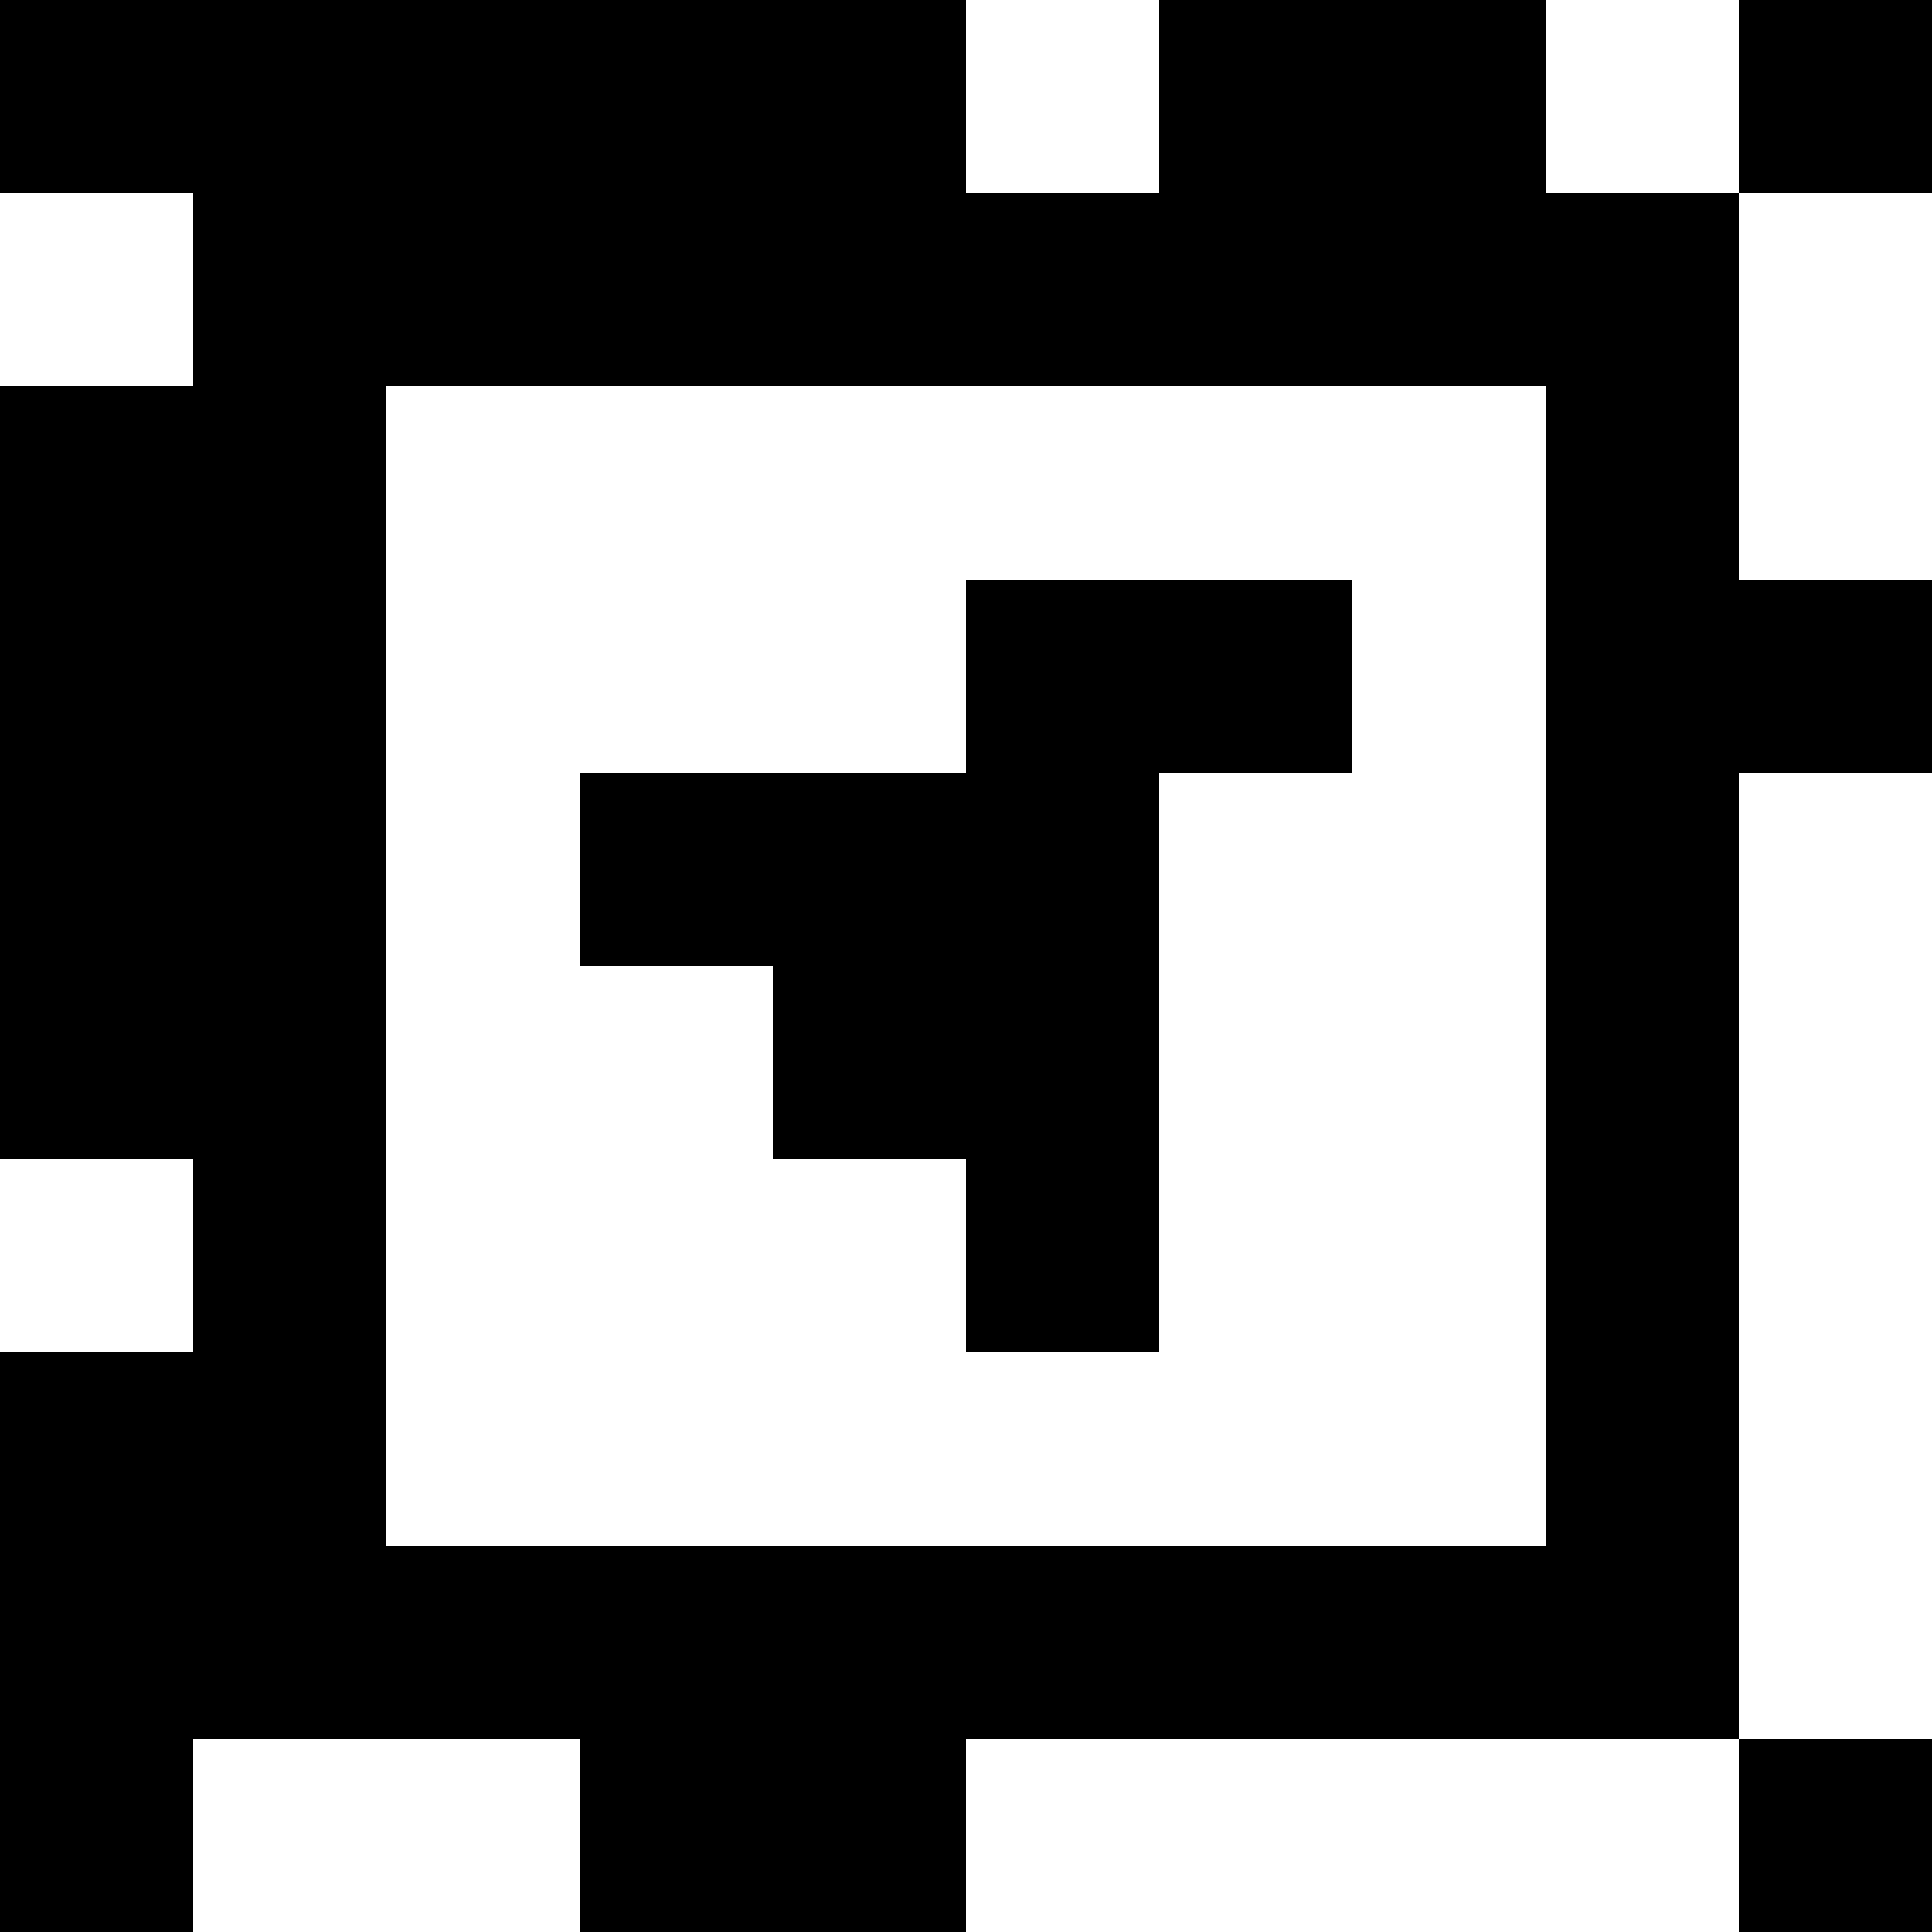 <?xml version="1.0" standalone="yes"?>
<svg xmlns="http://www.w3.org/2000/svg" width="100" height="100">
<rect width="100%" height="100%" fill="#808080" stroke="none"/>
<path style="fill:#000000; stroke:none;" d="M0 0L0 10L10 10L10 20L0 20L0 60L10 60L10 70L0 70L0 100L10 100L10 90L30 90L30 100L50 100L50 90L90 90L90 100L100 100L100 90L90 90L90 40L100 40L100 30L90 30L90 10L100 10L100 0L90 0L90 10L80 10L80 0L60 0L60 10L50 10L50 0L0 0z"/>
<path style="fill:#ffffff; stroke:none;" d="M50 0L50 10L60 10L60 0L50 0M80 0L80 10L90 10L90 0L80 0M0 10L0 20L10 20L10 10L0 10M90 10L90 30L100 30L100 10L90 10M20 20L20 80L80 80L80 20L20 20z"/>
<path style="fill:#000000; stroke:none;" d="M50 30L50 40L30 40L30 50L40 50L40 60L50 60L50 70L60 70L60 40L70 40L70 30L50 30z"/>
<path style="fill:#ffffff; stroke:none;" d="M90 40L90 90L100 90L100 40L90 40M0 60L0 70L10 70L10 60L0 60M10 90L10 100L30 100L30 90L10 90M50 90L50 100L90 100L90 90L50 90z"/>
</svg>

